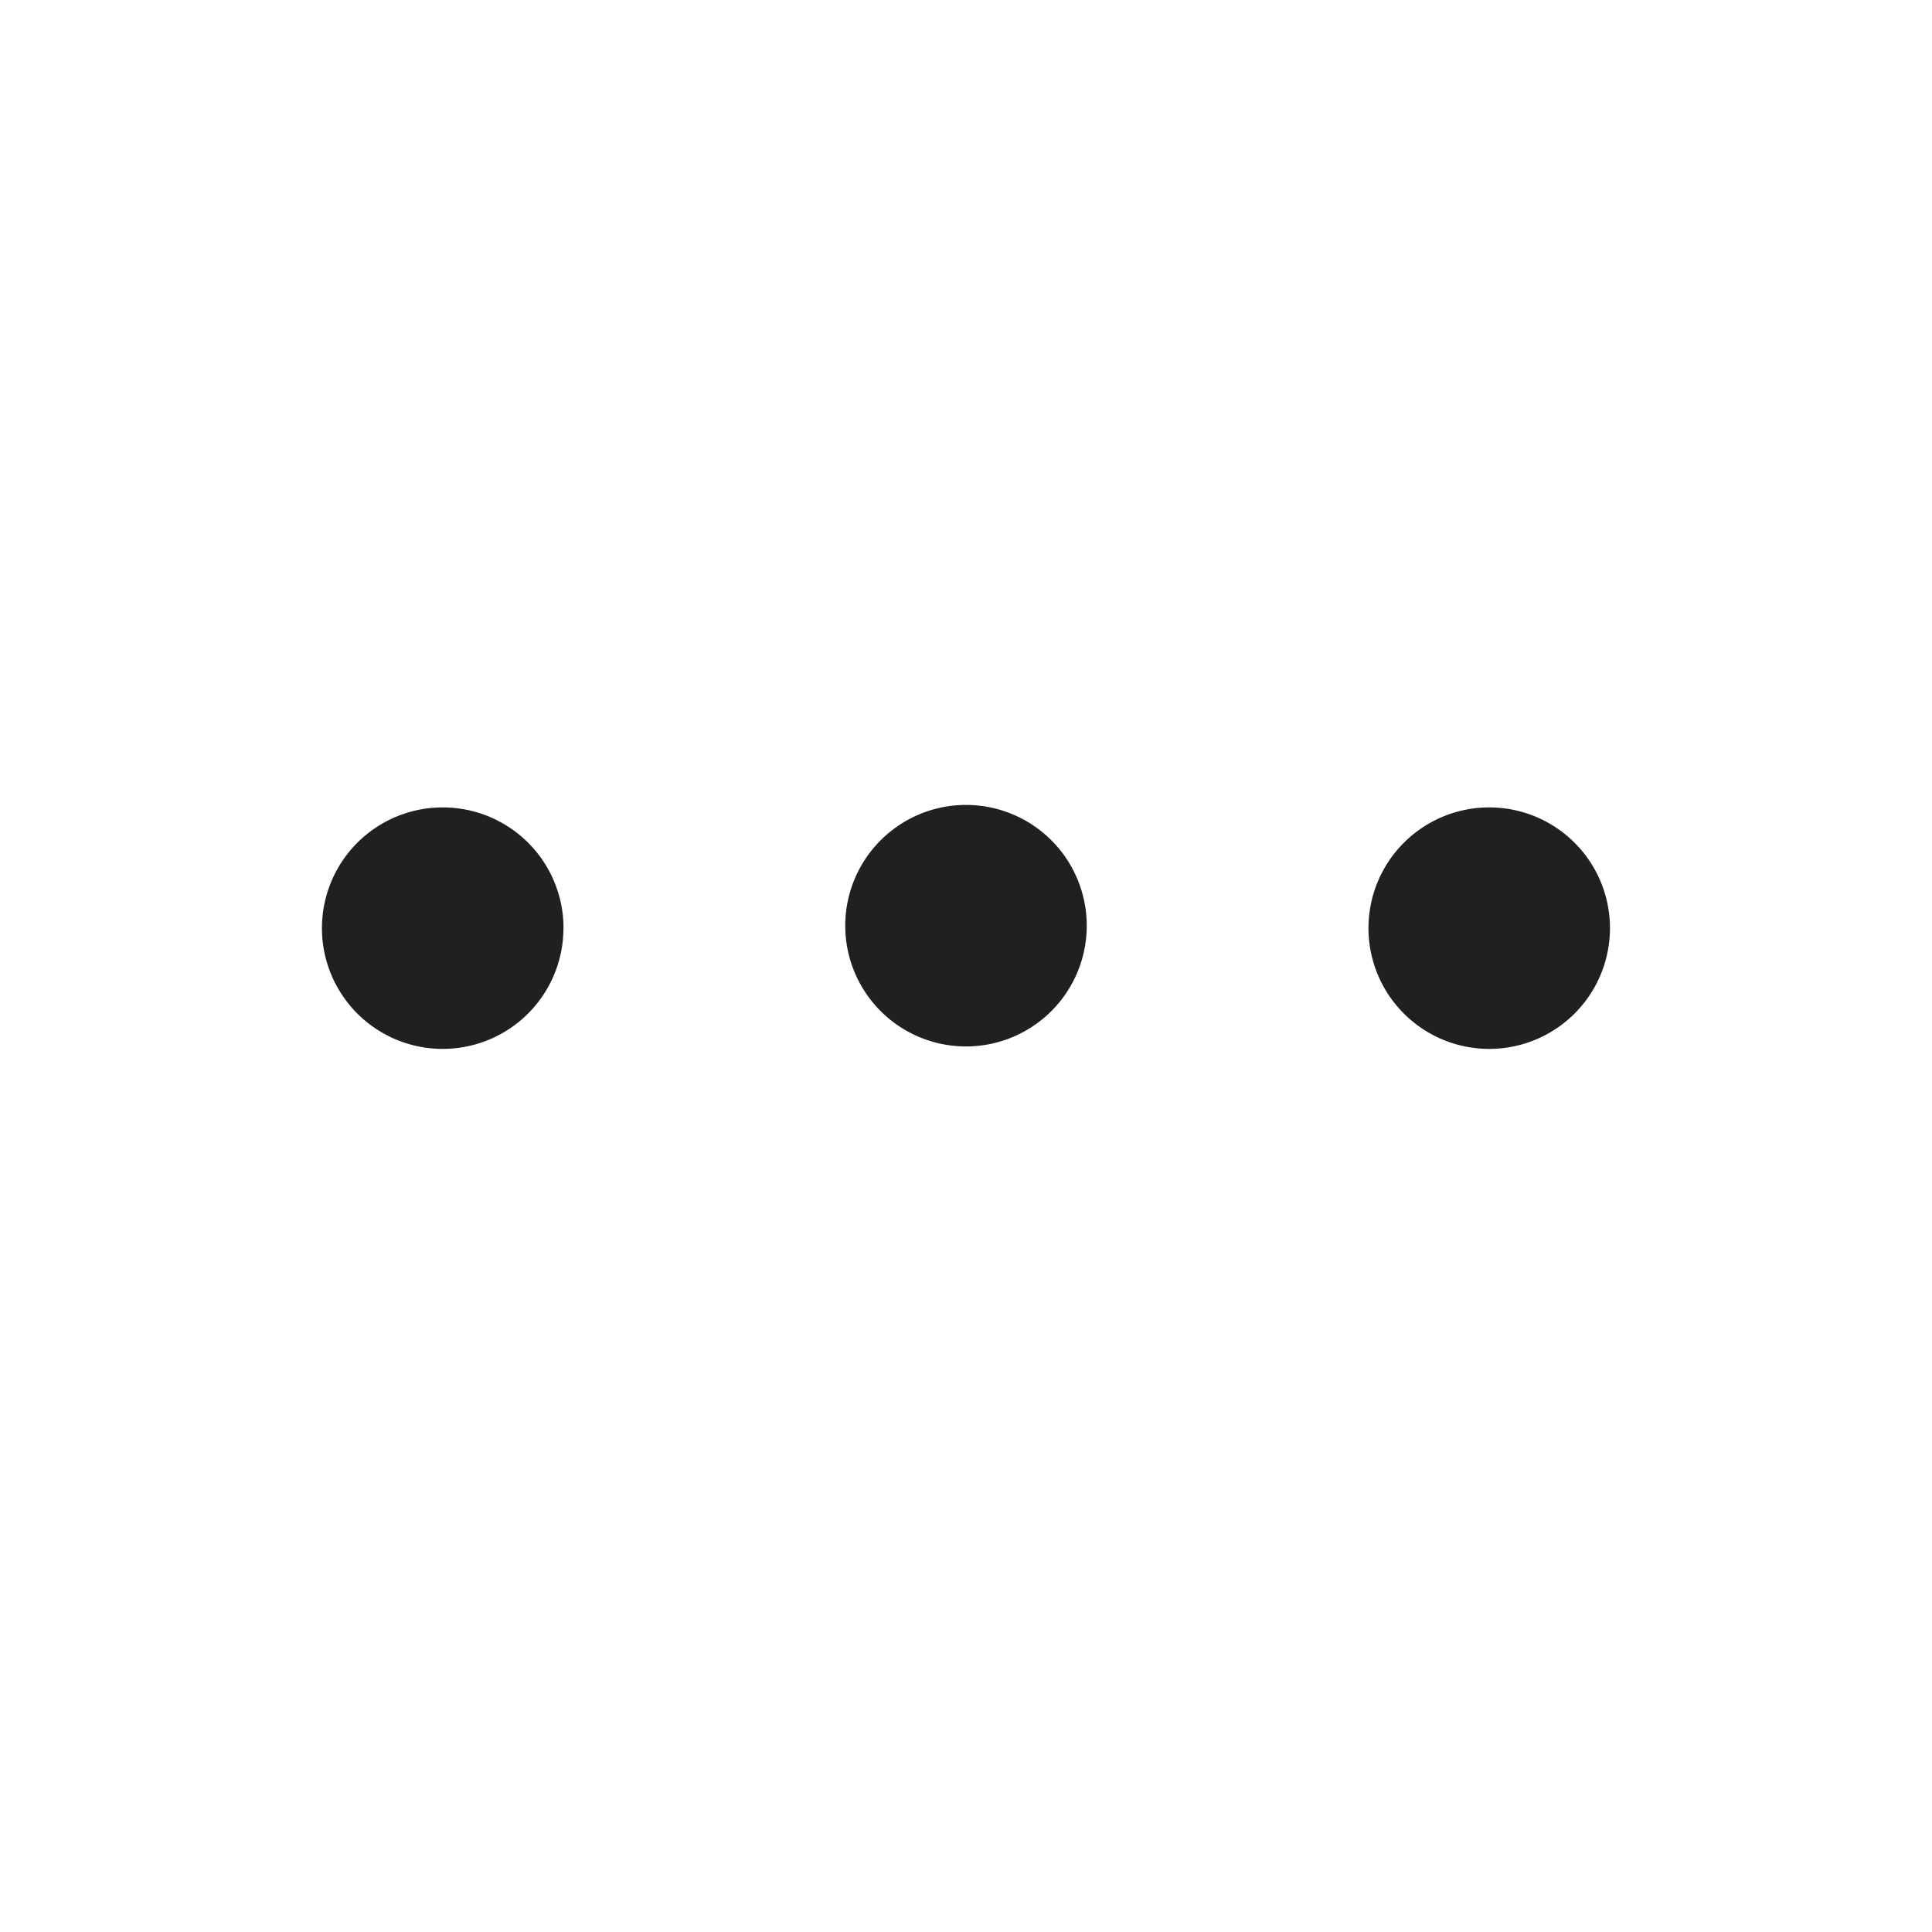<svg id="Outlined-more_horizontal" xmlns="http://www.w3.org/2000/svg" width="22" height="22" viewBox="0 0 22 22">
  <rect id="Rectangle_13608" data-name="Rectangle 13608" width="22" height="22" fill="#21201f" opacity="0"/>
  <path id="Path_39465" data-name="Path 39465" d="M489.333,364.2a1.375,1.375,0,1,0-1.375-1.375A1.375,1.375,0,0,0,489.333,364.2Zm5.958.028a1.375,1.375,0,1,0-1.375-1.375A1.375,1.375,0,0,0,495.292,364.228Zm-10.542-1.375a1.375,1.375,0,1,1-1.375-1.375A1.375,1.375,0,0,1,484.75,362.853Z" transform="translate(-478.333 -352.284)" fill="#21201f" fill-rule="evenodd"/>
</svg>

